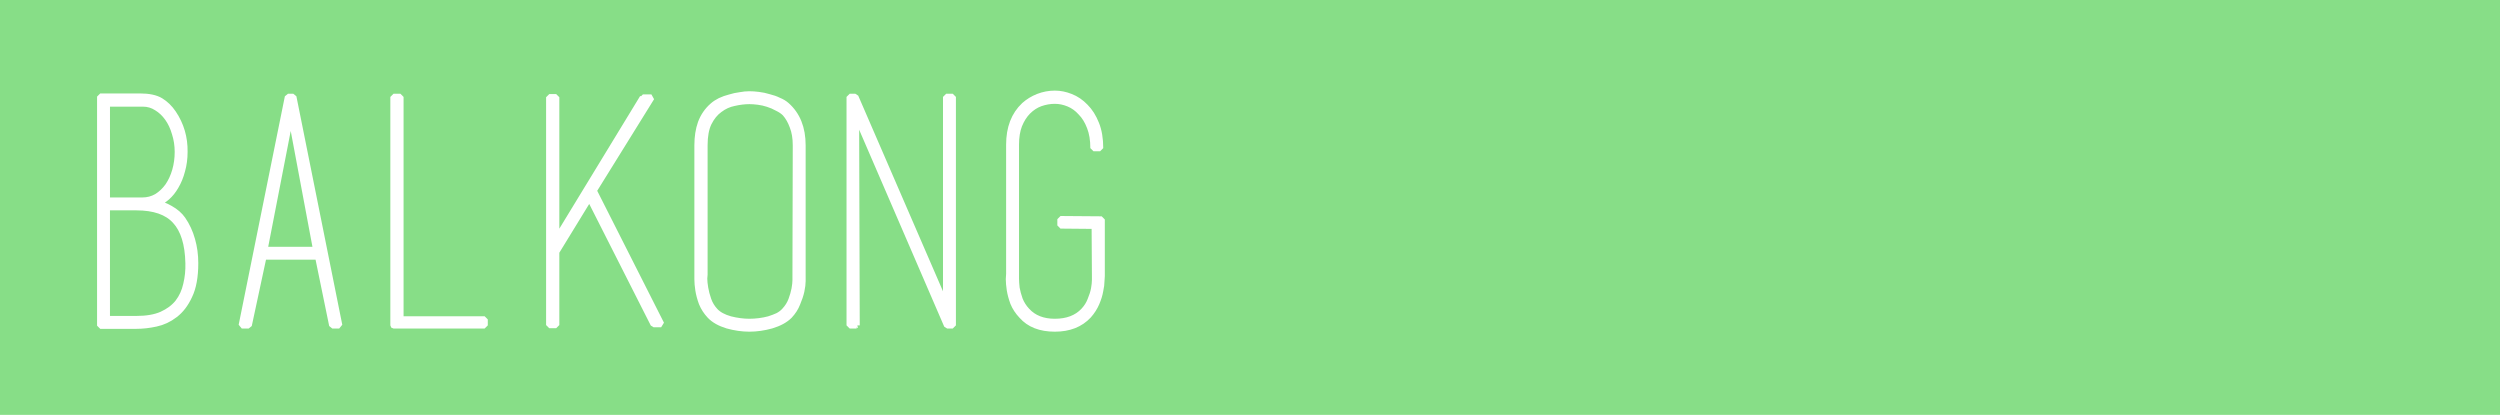 <?xml version="1.0" encoding="UTF-8" standalone="no"?>
<!-- Created with Inkscape (http://www.inkscape.org/) -->

<svg
   xmlns:dc="http://purl.org/dc/elements/1.1/"
   xmlns:cc="http://creativecommons.org/ns#"
   xmlns:rdf="http://www.w3.org/1999/02/22-rdf-syntax-ns#"
   xmlns:svg="http://www.w3.org/2000/svg"
   xmlns="http://www.w3.org/2000/svg"
   xmlns:sodipodi="http://sodipodi.sourceforge.net/DTD/sodipodi-0.dtd"
   xmlns:inkscape="http://www.inkscape.org/namespaces/inkscape"
   width="396.721"
   height="65.837"
   id="svg3080"
   version="1.1"
   inkscape:version="0.91 r13725"
   sodipodi:docname="balkong.svg">
  <defs
     id="defs3082" />
  <sodipodi:namedview
     id="base"
     pagecolor="#ffffff"
     bordercolor="#666666"
     borderopacity="1.0"
     inkscape:pageopacity="0.0"
     inkscape:pageshadow="2"
     inkscape:zoom="0.98994949"
     inkscape:cx="61.964448"
     inkscape:cy="149.16516"
     inkscape:document-units="px"
     inkscape:current-layer="text3788"
     showgrid="false"
     fit-margin-top="0"
     fit-margin-left="0"
     fit-margin-right="0"
     fit-margin-bottom="0"
     inkscape:window-width="1536"
     inkscape:window-height="801"
     inkscape:window-x="-8"
     inkscape:window-y="-8"
     inkscape:window-maximized="1" />
  <g
     inkscape:label="Layer 1"
     inkscape:groupmode="layer"
     id="layer1"
     transform="translate(-176.639,-499.444)">
    <rect
       style="fill:#87de87;fill-opacity:1;stroke:none"
       id="rect3786"
       width="396.721"
       height="65.837"
       x="176.639"
       y="499.444" />
    <g
       style="font-style:normal;font-variant:normal;font-weight:normal;font-stretch:normal;font-size:14.249px;line-height:125%;font-family:'Champagne &amp; Limousines';-inkscape-font-specification:'Champagne &amp; Limousines';letter-spacing:0px;word-spacing:0px;fill:#000000;fill-opacity:1;stroke:#ffffff;stroke-width:2;stroke-opacity:1"
       id="text3788">
      <path
         d="m 204.113,517.414 q 1.845,2.743 1.795,6.134 0,1.596 -0.399,2.992 -0.349,1.347 -0.997,2.444 -0.598,1.047 -1.396,1.745 -0.798,0.698 -1.696,0.997 1.047,0.15 2.244,0.848 1.247,0.698 1.945,1.696 0.997,1.446 1.496,3.242 0.499,1.745 0.499,3.69 0,3.242 -0.948,5.187 -0.898,1.945 -2.294,2.992 -1.347,1.047 -2.992,1.396 -1.596,0.349 -3.092,0.349 l -5.137,0 -0.598,0 0,-36.356 6.284,0 q 2.144,0 3.291,0.698 1.147,0.698 1.995,1.945 z m -10.523,13.864 5.635,0 q 1.247,0 2.294,-0.598 1.047,-0.648 1.795,-1.696 0.748,-1.097 1.147,-2.494 0.399,-1.396 0.399,-2.942 0,-1.546 -0.449,-2.942 -0.399,-1.396 -1.147,-2.444 -0.748,-1.047 -1.745,-1.646 -0.997,-0.648 -2.194,-0.648 l -5.735,0 0,15.41 z m 4.688,18.801 q 2.444,0 4.04,-0.698 1.646,-0.748 2.593,-1.945 0.948,-1.247 1.297,-2.843 0.399,-1.646 0.349,-3.391 -0.1,-4.588 -2.095,-6.733 -1.945,-2.144 -6.184,-2.144 l -4.688,0 0,17.754 4.688,0 z"
         style="font-style:normal;font-variant:normal;font-weight:100;font-stretch:condensed;font-size:49.871px;font-family:'Tre Ingeniorer og En Sykepleier';-inkscape-font-specification:'Tre Ingeniorer og En Sykepleier Thin Condensed';fill:#ffffff;stroke:#ffffff;stroke-width:1;stroke-linejoin:bevel;stroke-opacity:1"
         id="path4137" />
      <path
         d="m 222.584,514.821 0.05,0 0.1,0 0.05,0 0.05,0 0.1,0 -0.349,0 z m 7.88,36.256 -1.097,0 -2.244,-10.922 -8.678,0 -2.344,10.922 -1.097,0 7.331,-36.256 0.848,0 7.281,36.256 z m -3.641,-11.969 -4.04,-21.544 -4.189,21.544 8.229,0 z"
         style="font-style:normal;font-variant:normal;font-weight:100;font-stretch:condensed;font-size:49.871px;font-family:'Tre Ingeniorer og En Sykepleier';-inkscape-font-specification:'Tre Ingeniorer og En Sykepleier Thin Condensed';fill:#ffffff;stroke:#ffffff;stroke-width:1;stroke-linejoin:bevel;stroke-opacity:1"
         id="path4139" />
      <path
         d="m 239.082,551.077 0,-0.499 0,-35.757 0.549,0 0.549,0 0,35.309 13.365,0 0,0.449 0,0.499 -14.463,0 z"
         style="font-style:normal;font-variant:normal;font-weight:100;font-stretch:condensed;font-size:49.871px;font-family:'Tre Ingeniorer og En Sykepleier';-inkscape-font-specification:'Tre Ingeniorer og En Sykepleier Thin Condensed';fill:#ffffff;stroke:#ffffff;stroke-width:1;stroke-linejoin:bevel;stroke-opacity:1"
         id="path4141" />
      <path
         d="m 278.661,514.921 1.347,0 -9.226,14.862 q 0.1,0.05 0.1,0.1 0.05,0.05 0.1,0.1 l 10.573,20.896 -1.197,0 -10.174,-20.098 -5.286,8.628 0,11.62 -0.549,0 -0.549,0 0,-36.156 0.549,0 0.549,0 0,22.641 13.764,-22.592 z"
         style="font-style:normal;font-variant:normal;font-weight:100;font-stretch:condensed;font-size:49.871px;font-family:'Tre Ingeniorer og En Sykepleier';-inkscape-font-specification:'Tre Ingeniorer og En Sykepleier Thin Condensed';fill:#ffffff;stroke:#ffffff;stroke-width:1;stroke-linejoin:bevel;stroke-opacity:1"
         id="path4143" />
      <path
         d="m 303.986,543.248 q 0,0.15 0,0.798 0,0.648 -0.199,1.596 -0.199,0.898 -0.648,1.945 -0.399,1.047 -1.247,1.945 -0.997,0.997 -2.843,1.546 -1.795,0.499 -3.491,0.499 -1.696,0 -3.491,-0.499 -1.795,-0.549 -2.743,-1.546 -0.848,-0.898 -1.297,-1.995 -0.399,-1.097 -0.549,-2.045 -0.15,-0.997 -0.15,-1.696 0,-0.698 0,-0.848 l 0,-20.447 q 0,-1.995 0.549,-3.541 0.598,-1.596 1.845,-2.693 0.499,-0.449 1.197,-0.798 0.748,-0.349 1.546,-0.549 0.798,-0.249 1.596,-0.349 0.798,-0.15 1.496,-0.15 0.648,0 1.446,0.1 0.848,0.1 1.646,0.349 0.848,0.199 1.546,0.549 0.748,0.299 1.247,0.748 2.543,2.244 2.543,6.334 l 0,20.746 z m -1.047,-20.746 q 0,-1.745 -0.499,-2.992 -0.449,-1.247 -1.197,-2.095 -0.499,-0.499 -1.247,-0.848 -0.698,-0.399 -1.496,-0.648 -0.748,-0.249 -1.546,-0.349 -0.798,-0.1 -1.396,-0.1 -1.147,0 -2.444,0.299 -1.247,0.249 -2.294,1.047 -1.047,0.748 -1.745,2.144 -0.648,1.347 -0.648,3.541 l 0,20.497 q 0,0 -0.05,0.648 0,0.598 0.15,1.496 0.15,0.898 0.499,1.895 0.349,0.997 1.097,1.795 0.798,0.848 2.394,1.297 1.596,0.399 3.042,0.399 0.748,0 1.546,-0.1 0.798,-0.1 1.546,-0.299 0.798,-0.249 1.446,-0.549 0.648,-0.349 1.047,-0.798 0.748,-0.798 1.097,-1.745 0.349,-0.948 0.499,-1.745 0.15,-0.848 0.15,-1.396 0,-0.598 0,-0.598 l 0.05,-20.796 z"
         style="font-style:normal;font-variant:normal;font-weight:100;font-stretch:condensed;font-size:49.871px;font-family:'Tre Ingeniorer og En Sykepleier';-inkscape-font-specification:'Tre Ingeniorer og En Sykepleier Thin Condensed';fill:#ffffff;stroke:#ffffff;stroke-width:1;stroke-linejoin:bevel;stroke-opacity:1"
         id="path4145" />
      <path
         d="m 327.482,551.077 -0.1,0 -0.1,0 -0.1,0 -0.05,0 0.349,0 z m -14.911,0 -0.549,0 -0.549,0 0,-35.757 0,-0.499 0.898,0 13.764,31.768 q 0.299,0.698 0.399,1.097 0.15,0.399 0.249,0.648 l 0,-33.513 0.499,0 0.549,0 0,36.256 -0.898,0 -13.615,-31.518 q -0.1,-0.249 -0.449,-0.997 -0.299,-0.798 -0.399,-1.247 l 0.1,33.763 z m -0.349,-36.256 -0.05,0 -0.05,0 -0.05,0 -0.05,0 -0.05,0 -0.05,0 -0.05,0 0.349,0 z"
         style="font-style:normal;font-variant:normal;font-weight:100;font-stretch:condensed;font-size:49.871px;font-family:'Tre Ingeniorer og En Sykepleier';-inkscape-font-specification:'Tre Ingeniorer og En Sykepleier Thin Condensed';fill:#ffffff;stroke:#ffffff;stroke-width:1;stroke-linejoin:bevel;stroke-opacity:1"
         id="path4147" />
      <path
         d="m 344.927,535.218 0,-0.997 6.533,0.05 0,8.977 q 0,0.15 -0.05,0.798 0,0.648 -0.199,1.546 -0.15,0.898 -0.598,1.945 -0.449,1.047 -1.247,1.945 -1.945,2.095 -5.336,2.095 -3.441,0 -5.236,-2.045 -0.898,-0.948 -1.347,-2.045 -0.399,-1.097 -0.549,-2.045 -0.15,-0.997 -0.15,-1.696 0.05,-0.698 0.05,-0.848 l 0,-20.497 q 0,-3.99 2.394,-6.234 0.948,-0.848 2.194,-1.347 1.297,-0.499 2.643,-0.499 1.247,0 2.494,0.499 1.297,0.499 2.344,1.596 1.047,1.047 1.696,2.693 0.648,1.596 0.648,3.84 l -1.047,0 q 0,-1.945 -0.549,-3.341 -0.549,-1.446 -1.446,-2.344 -0.848,-0.948 -1.945,-1.396 -1.097,-0.449 -2.194,-0.449 -1.147,0 -2.294,0.399 -1.097,0.399 -1.995,1.297 -0.848,0.848 -1.396,2.194 -0.499,1.297 -0.499,3.092 l 0,20.547 0,0.05 q 0,0 0,0.648 0,0.598 0.1,1.496 0.15,0.848 0.499,1.845 0.399,0.997 1.147,1.795 1.596,1.745 4.439,1.745 2.942,0 4.588,-1.745 0.748,-0.798 1.097,-1.745 0.399,-0.948 0.549,-1.745 0.15,-0.848 0.15,-1.396 0,-0.598 0,-0.598 l 0,-0.05 -0.05,-7.979 -5.436,-0.05 z"
         style="font-style:normal;font-variant:normal;font-weight:100;font-stretch:condensed;font-size:49.871px;font-family:'Tre Ingeniorer og En Sykepleier';-inkscape-font-specification:'Tre Ingeniorer og En Sykepleier Thin Condensed';fill:#ffffff;stroke:#ffffff;stroke-width:1;stroke-linejoin:bevel;stroke-opacity:1"
         id="path4149" />
    </g>
  </g>
</svg>
